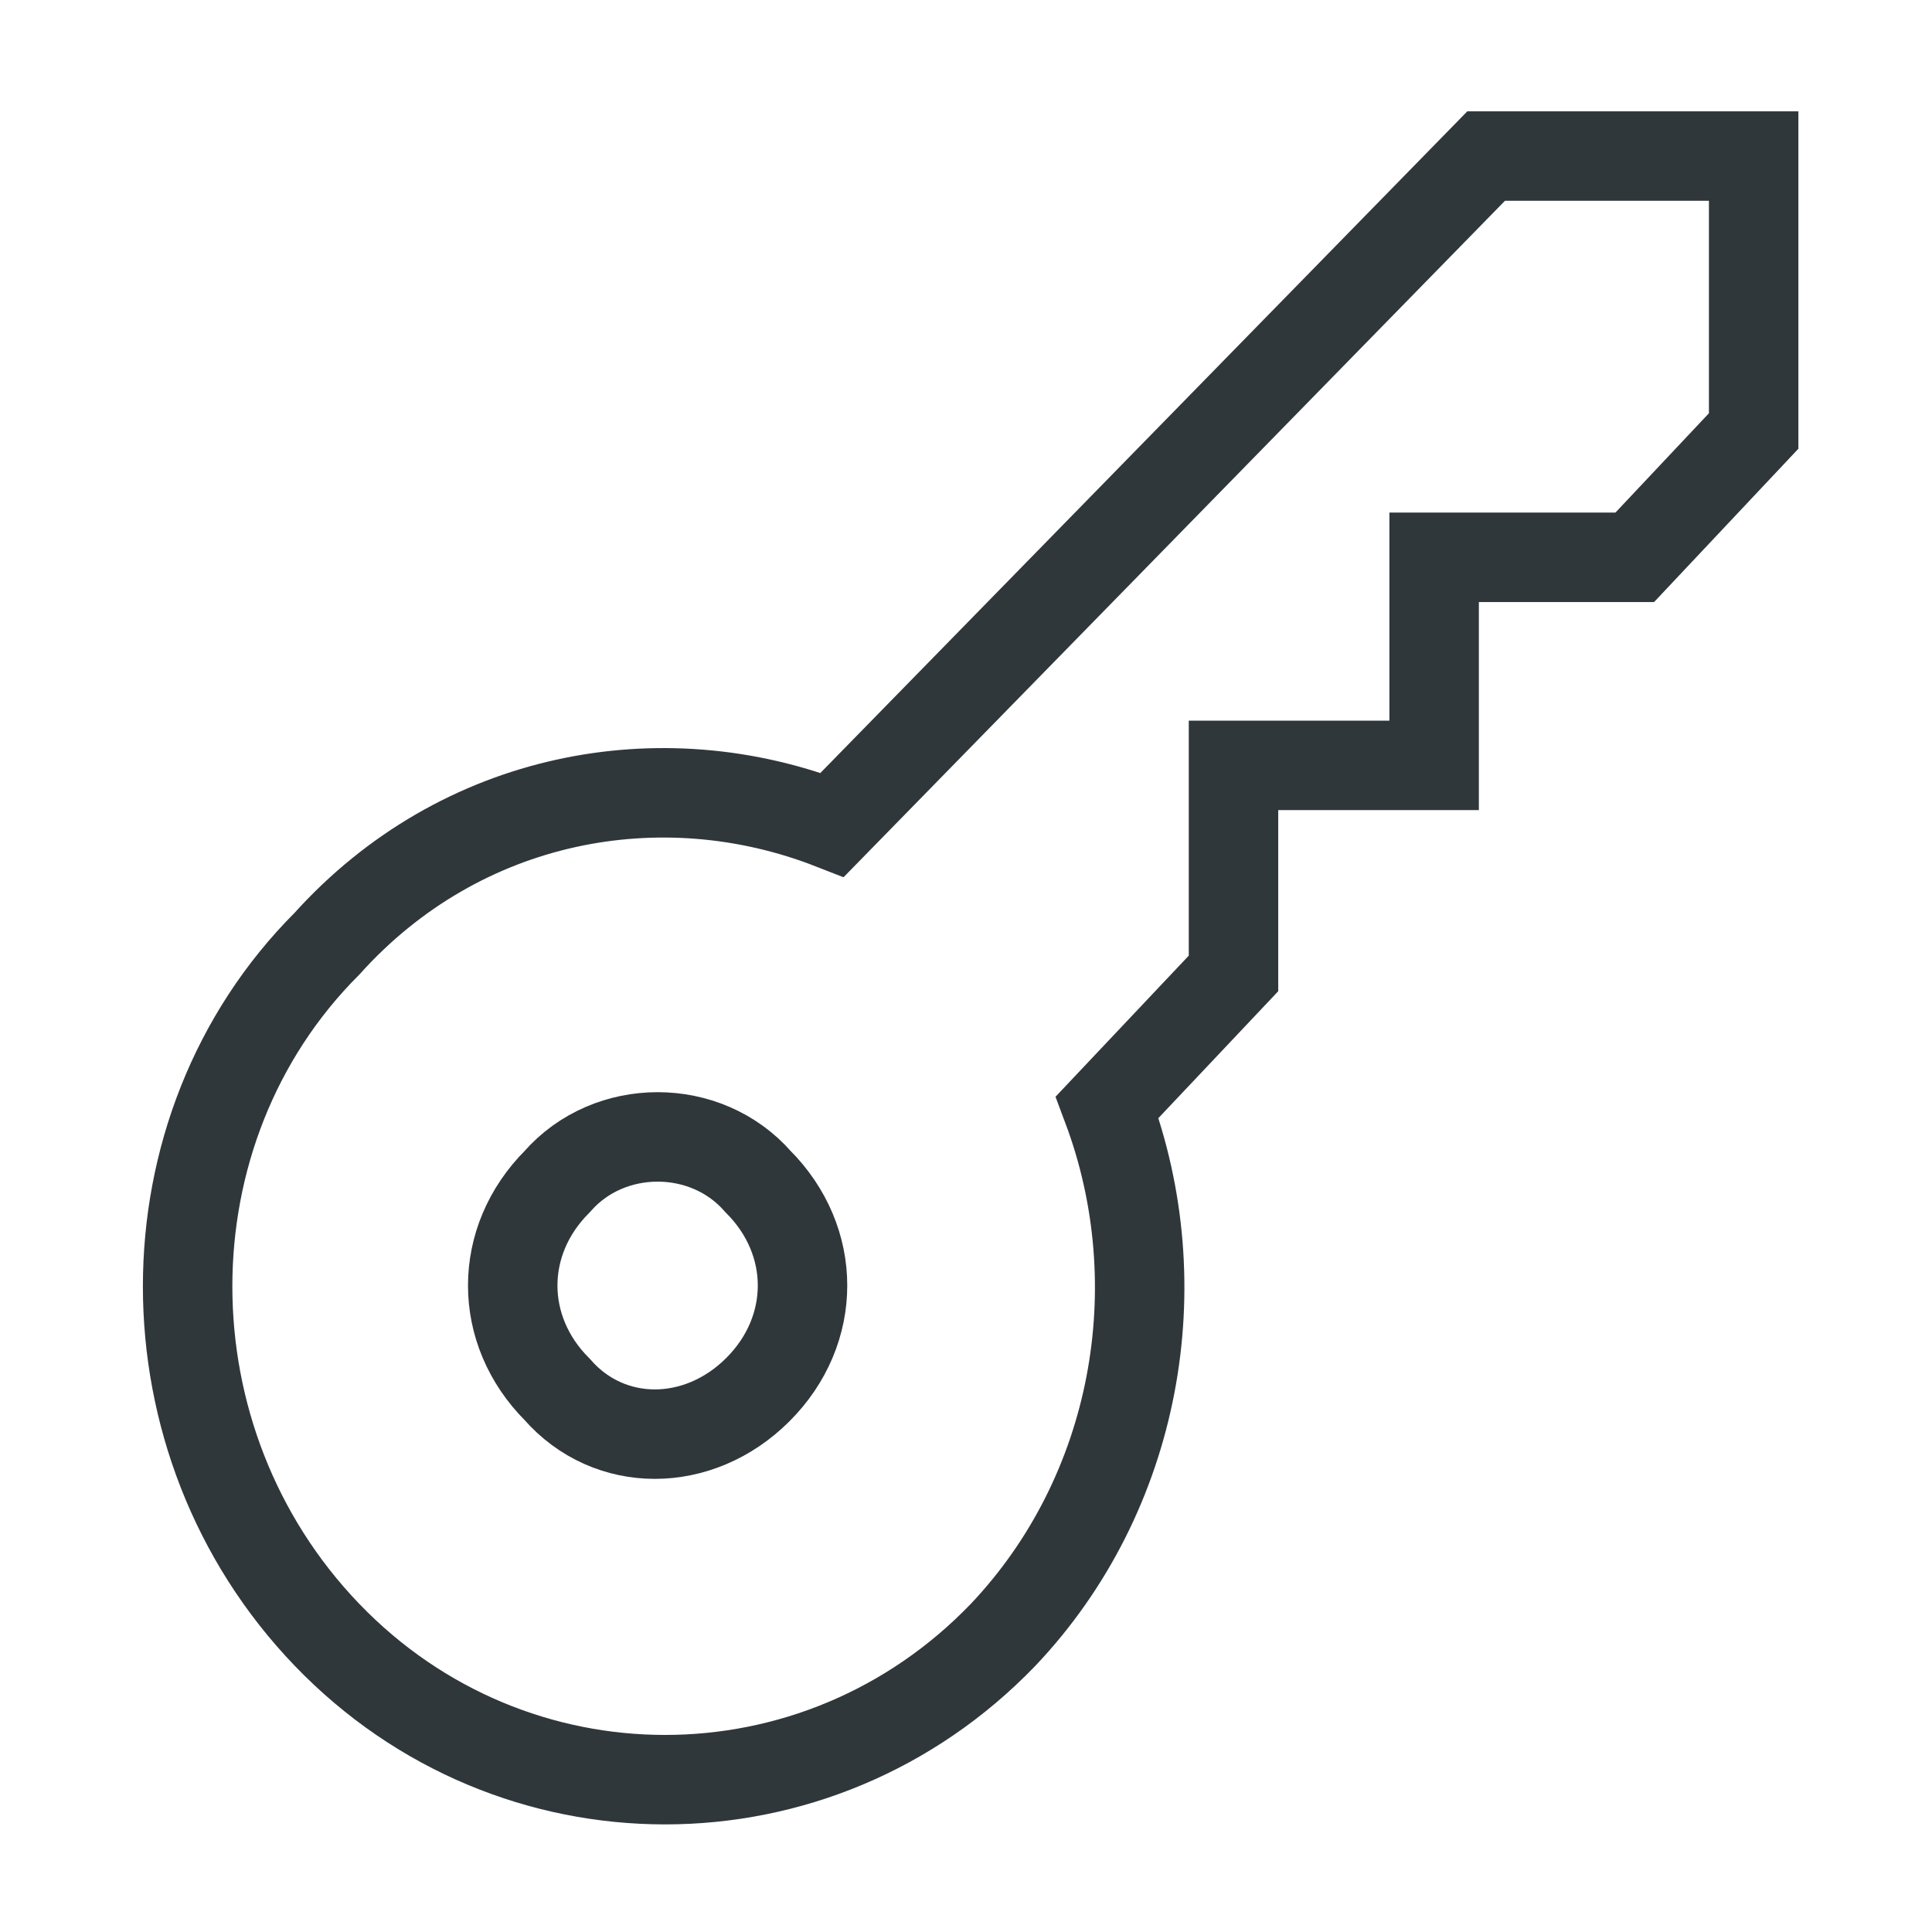 <?xml version="1.0" encoding="utf-8"?>
<!-- Generator: Adobe Illustrator 18.1.1, SVG Export Plug-In . SVG Version: 6.00 Build 0)  -->
<svg version="1.1" id="Layer_1" xmlns="http://www.w3.org/2000/svg" xmlns:xlink="http://www.w3.org/1999/xlink" x="0px" y="0px"
	 viewBox="0 0 26 26" enable-background="new 0 0 26 26" xml:space="preserve">
<rect y="0" fill="none" width="26" height="26"/>
<g>
	<path fill="none" stroke="#30373B" stroke-width="1.204" stroke-miterlimit="10" d="M11.2,11.1l8.8-9h3.6v3.7L22,7.5h-2.7v2.8
		h-2.7v2.8l-1.7,1.8c0.9,2.4,0.4,5.2-1.4,7.1c-2.5,2.6-6.6,2.6-9.1,0c-2.5-2.6-2.5-6.8,0-9.3C6.2,10.7,8.9,10.2,11.2,11.1z"/>
	<path fill="none" stroke="#30373B" stroke-width="1.204" stroke-miterlimit="10" d="M10.2,15.9c0.8,0.8,0.8,2,0,2.8
		c-0.8,0.8-2,0.8-2.7,0c-0.8-0.8-0.8-2,0-2.8C8.2,15.1,9.5,15.1,10.2,15.9z"/>
</g>
</svg>
